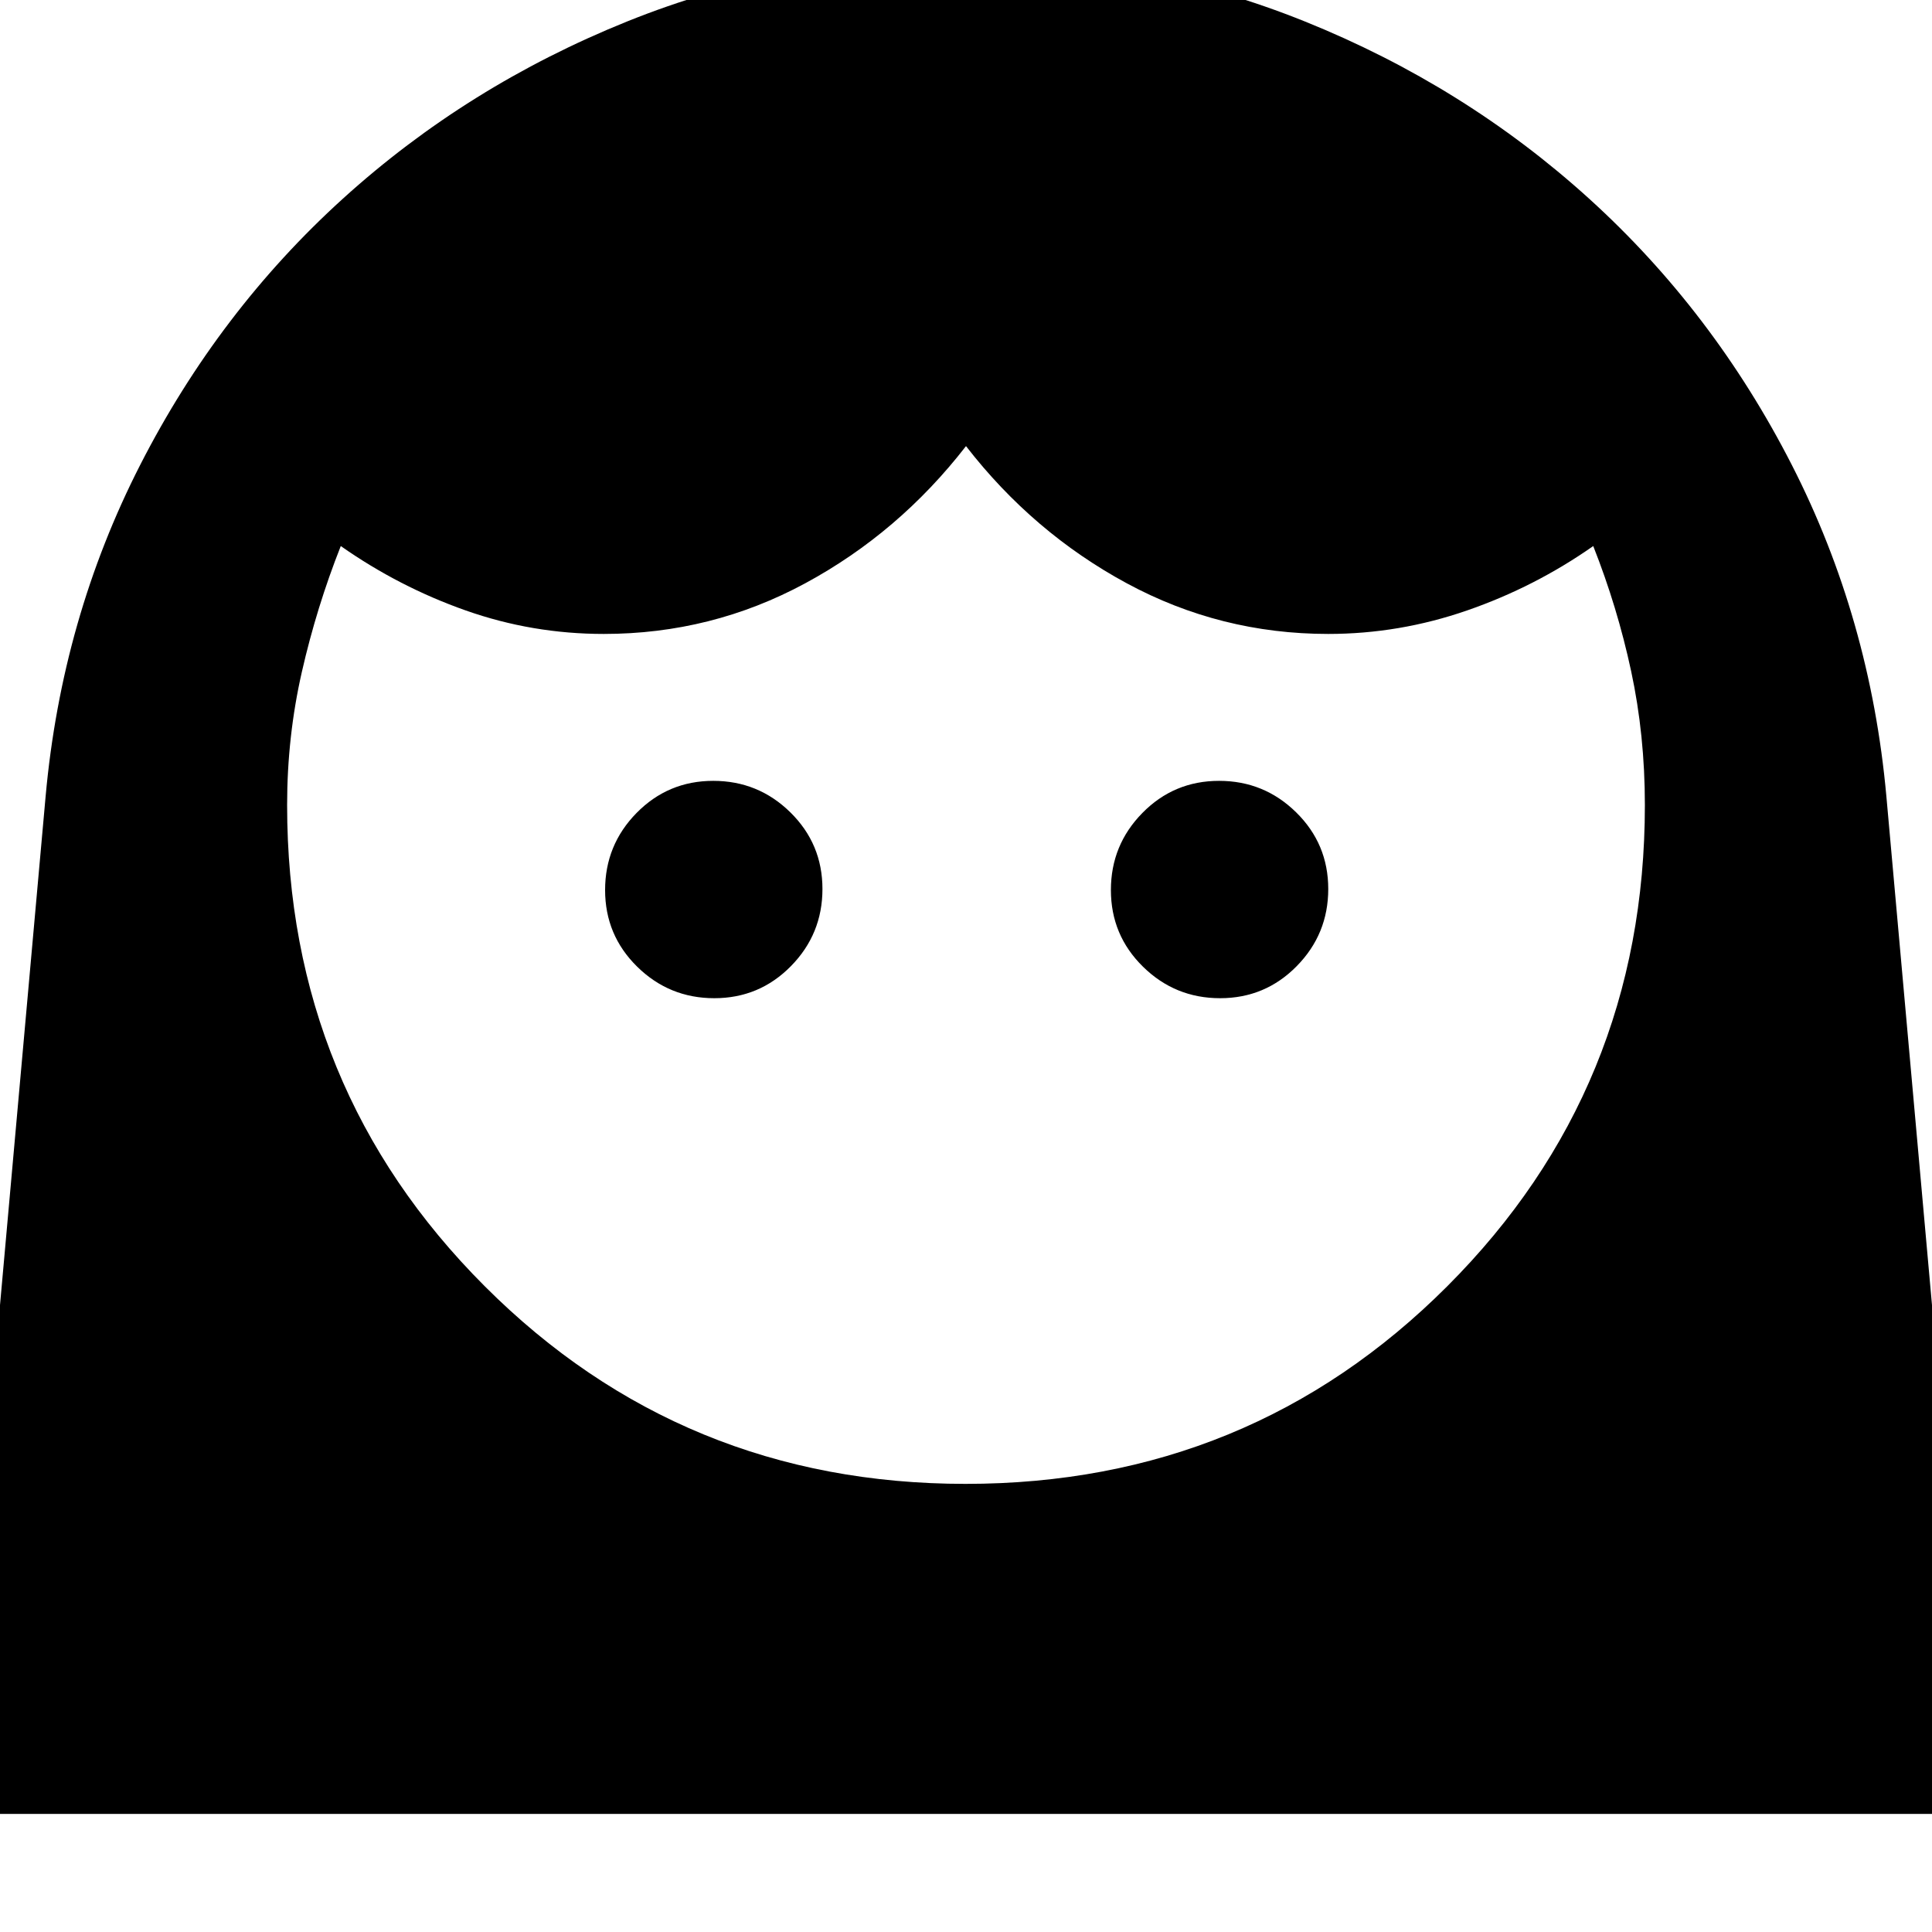 <svg xmlns="http://www.w3.org/2000/svg" height="40" viewBox="0 -960 960 960" width="40"><path d="M479.81-222.67q141.19 0 239.36-98.23 98.16-98.22 98.16-239.1 0-34.74-6.83-66.53-6.83-31.8-18.83-62.14-29 20.34-62.68 32Q695.3-645 660-645q-53.58 0-100.12-25.17-46.55-25.16-79.88-68.16-33.33 43-79.88 68.16Q353.58-645 300-645q-35.52 0-68.59-11.67-33.08-11.66-62.08-32-12 30.34-19.33 62.5-7.33 32.17-7.33 66.17 0 140.88 98.17 239.1 98.18 98.23 238.97 98.23ZM354.93-464q22.4 0 38.07-15.93 15.67-15.93 15.67-38.33 0-22.41-15.93-38.07Q376.81-572 354.4-572q-22.4 0-38.07 15.93-15.66 15.93-15.66 38.33 0 22.41 15.93 38.07Q332.53-464 354.93-464Zm251.33 0q22.41 0 38.07-15.93Q660-495.86 660-518.26q0-22.41-15.93-38.07Q628.14-572 605.74-572q-22.41 0-38.07 15.93Q552-540.14 552-517.74q0 22.41 15.93 38.07Q583.86-464 606.26-464ZM-22.67-58.67l45.34-505.66q8-88.34 47-164.67 39-76.33 100.75-132.32 61.75-55.99 141.16-88Q391-981.33 480-981.33q89 0 168.42 32.01 79.41 32.01 141.16 88T890.33-729q39 76.33 47 164.67l45.34 505.66H-22.67Z"/></svg>